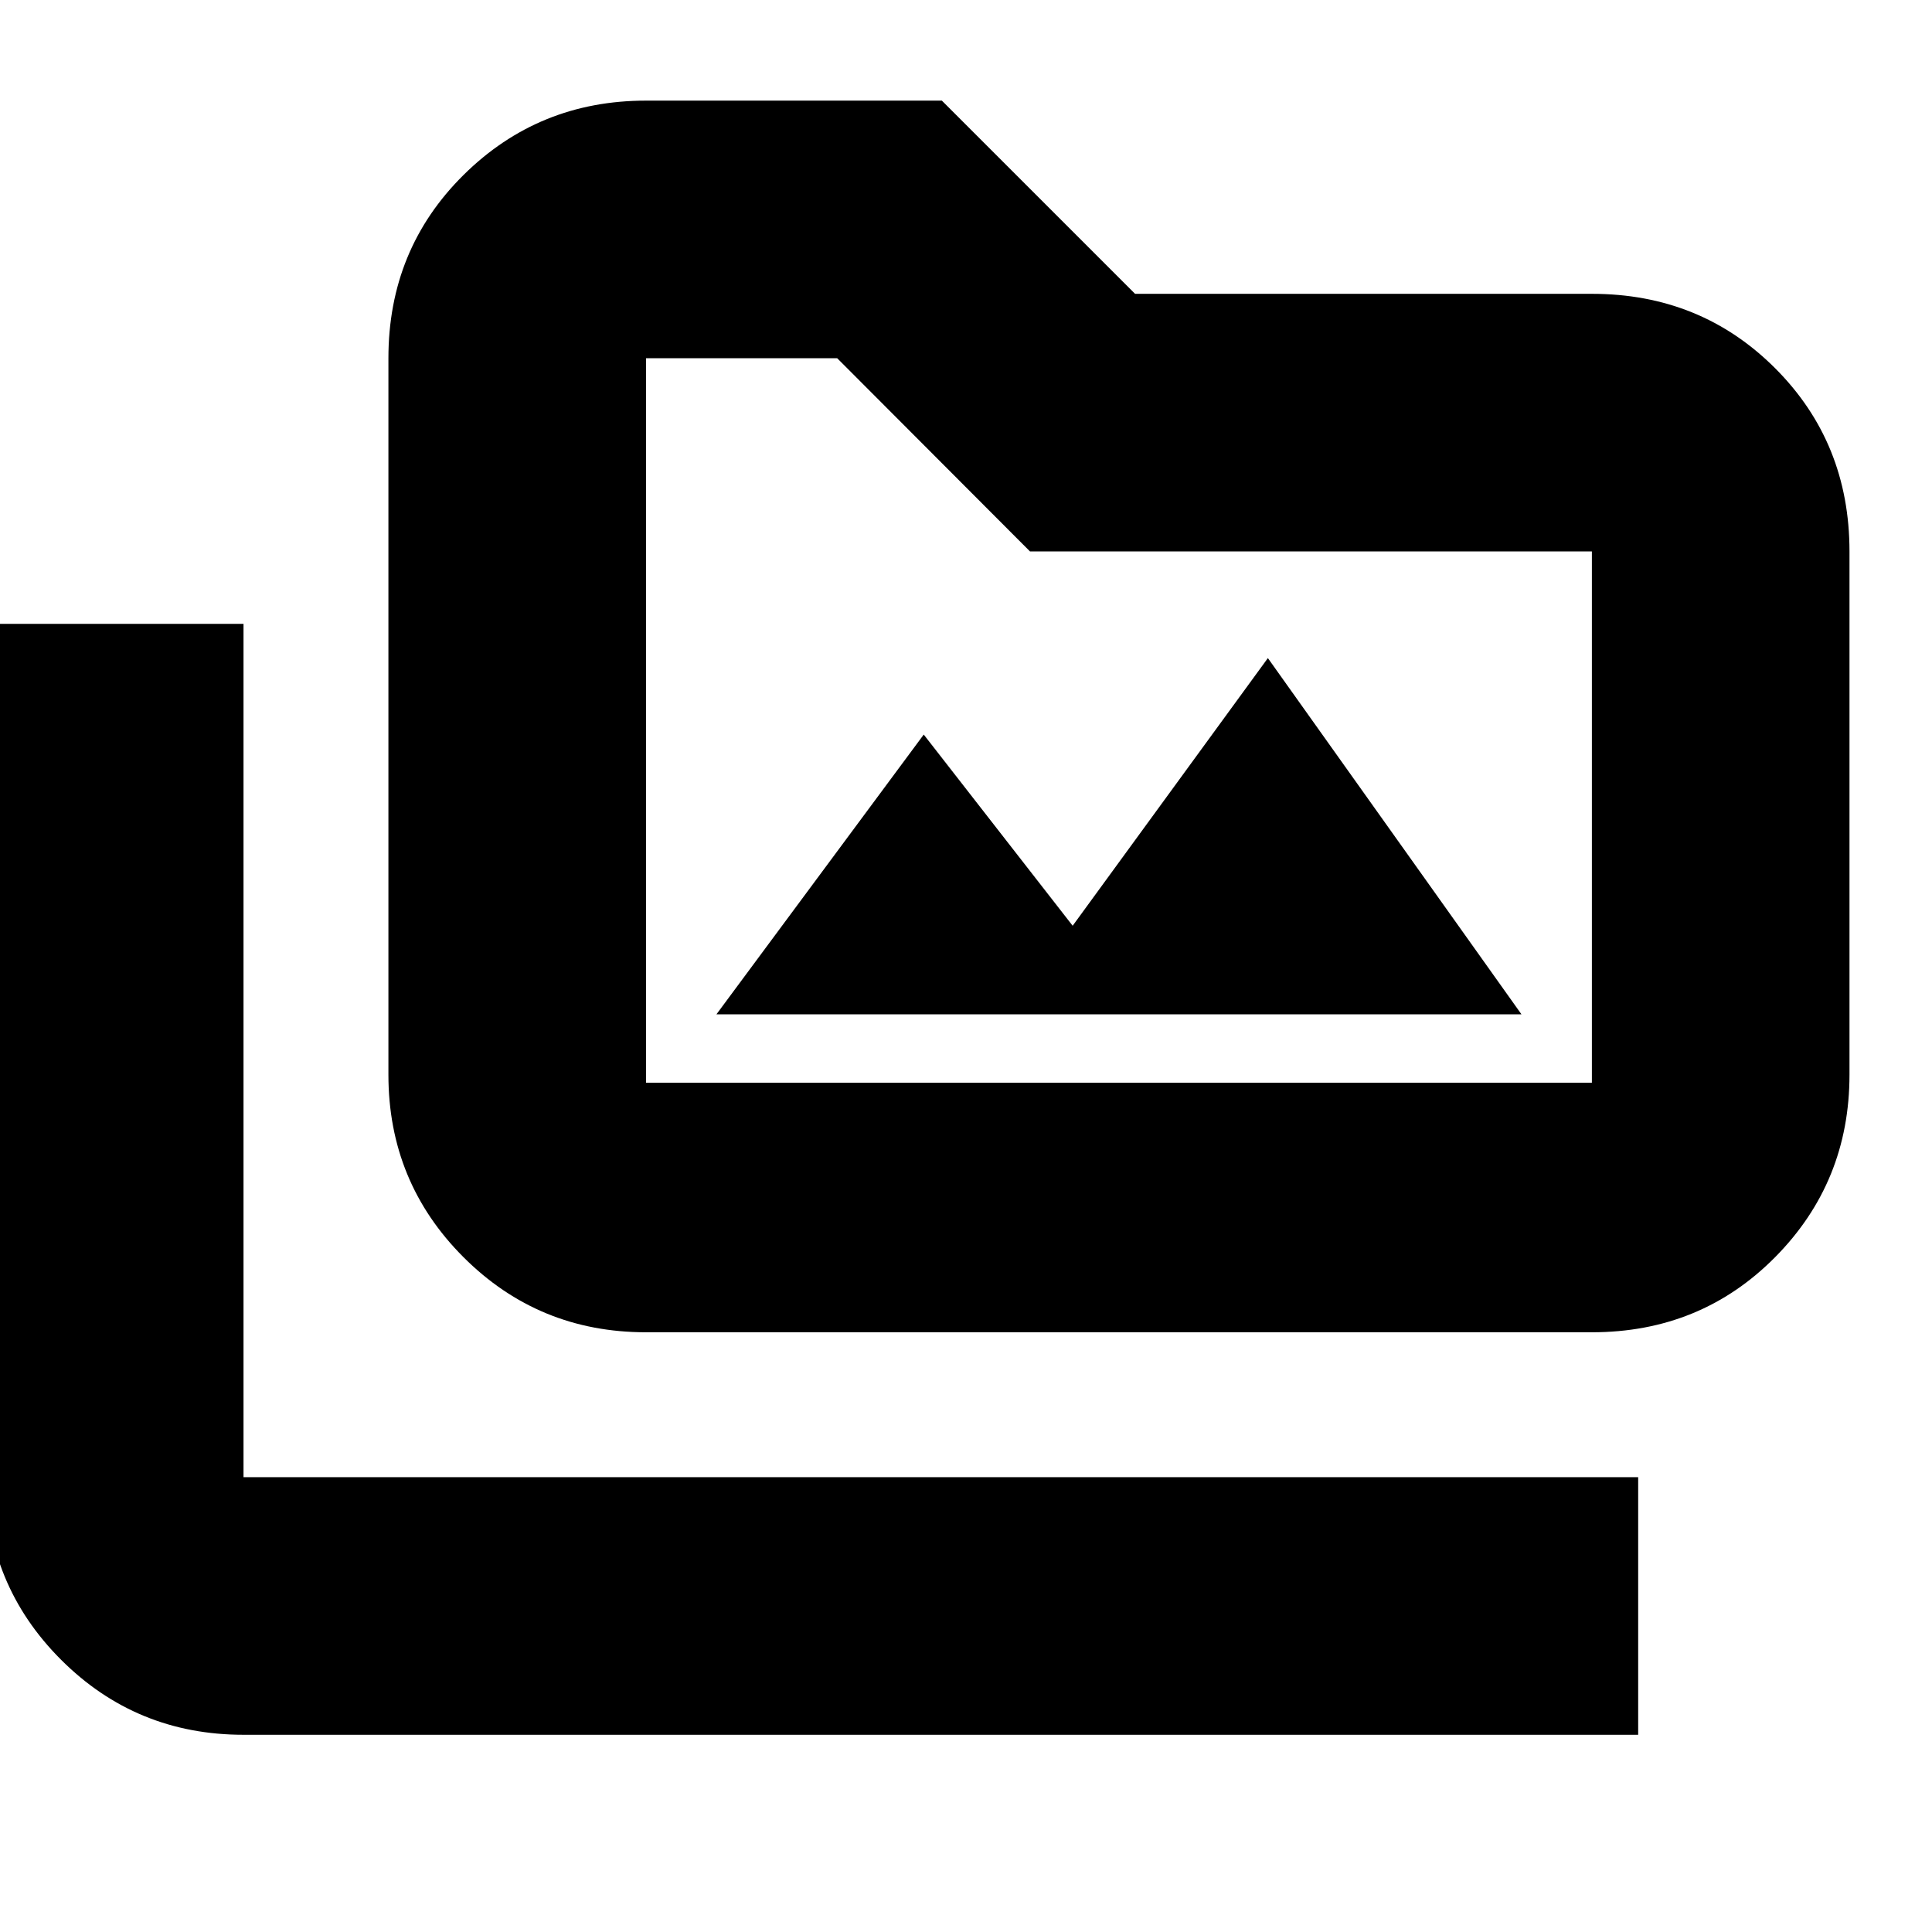 <svg xmlns="http://www.w3.org/2000/svg" height="20" viewBox="0 -960 960 960" width="20"><path d="M356-456h400L630-633l-97 133-74-95-103 139ZM121-98q-53.37 0-90.69-37.31Q-7-172.63-7-226v-424h128v424h693v128H121Zm200-200q-53.37 0-90.69-37.31Q193-372.63 193-426v-356q0-54.08 37.31-91.04Q267.63-910 321-910h147l96 96h227q54.08 0 91.04 36.96Q919-740.08 919-686v260q0 53.37-36.96 90.69Q845.08-298 791-298H321Zm0-124h470v-264H511.8L416-782h-95v360Zm0 0v-360 360Z"/></svg>